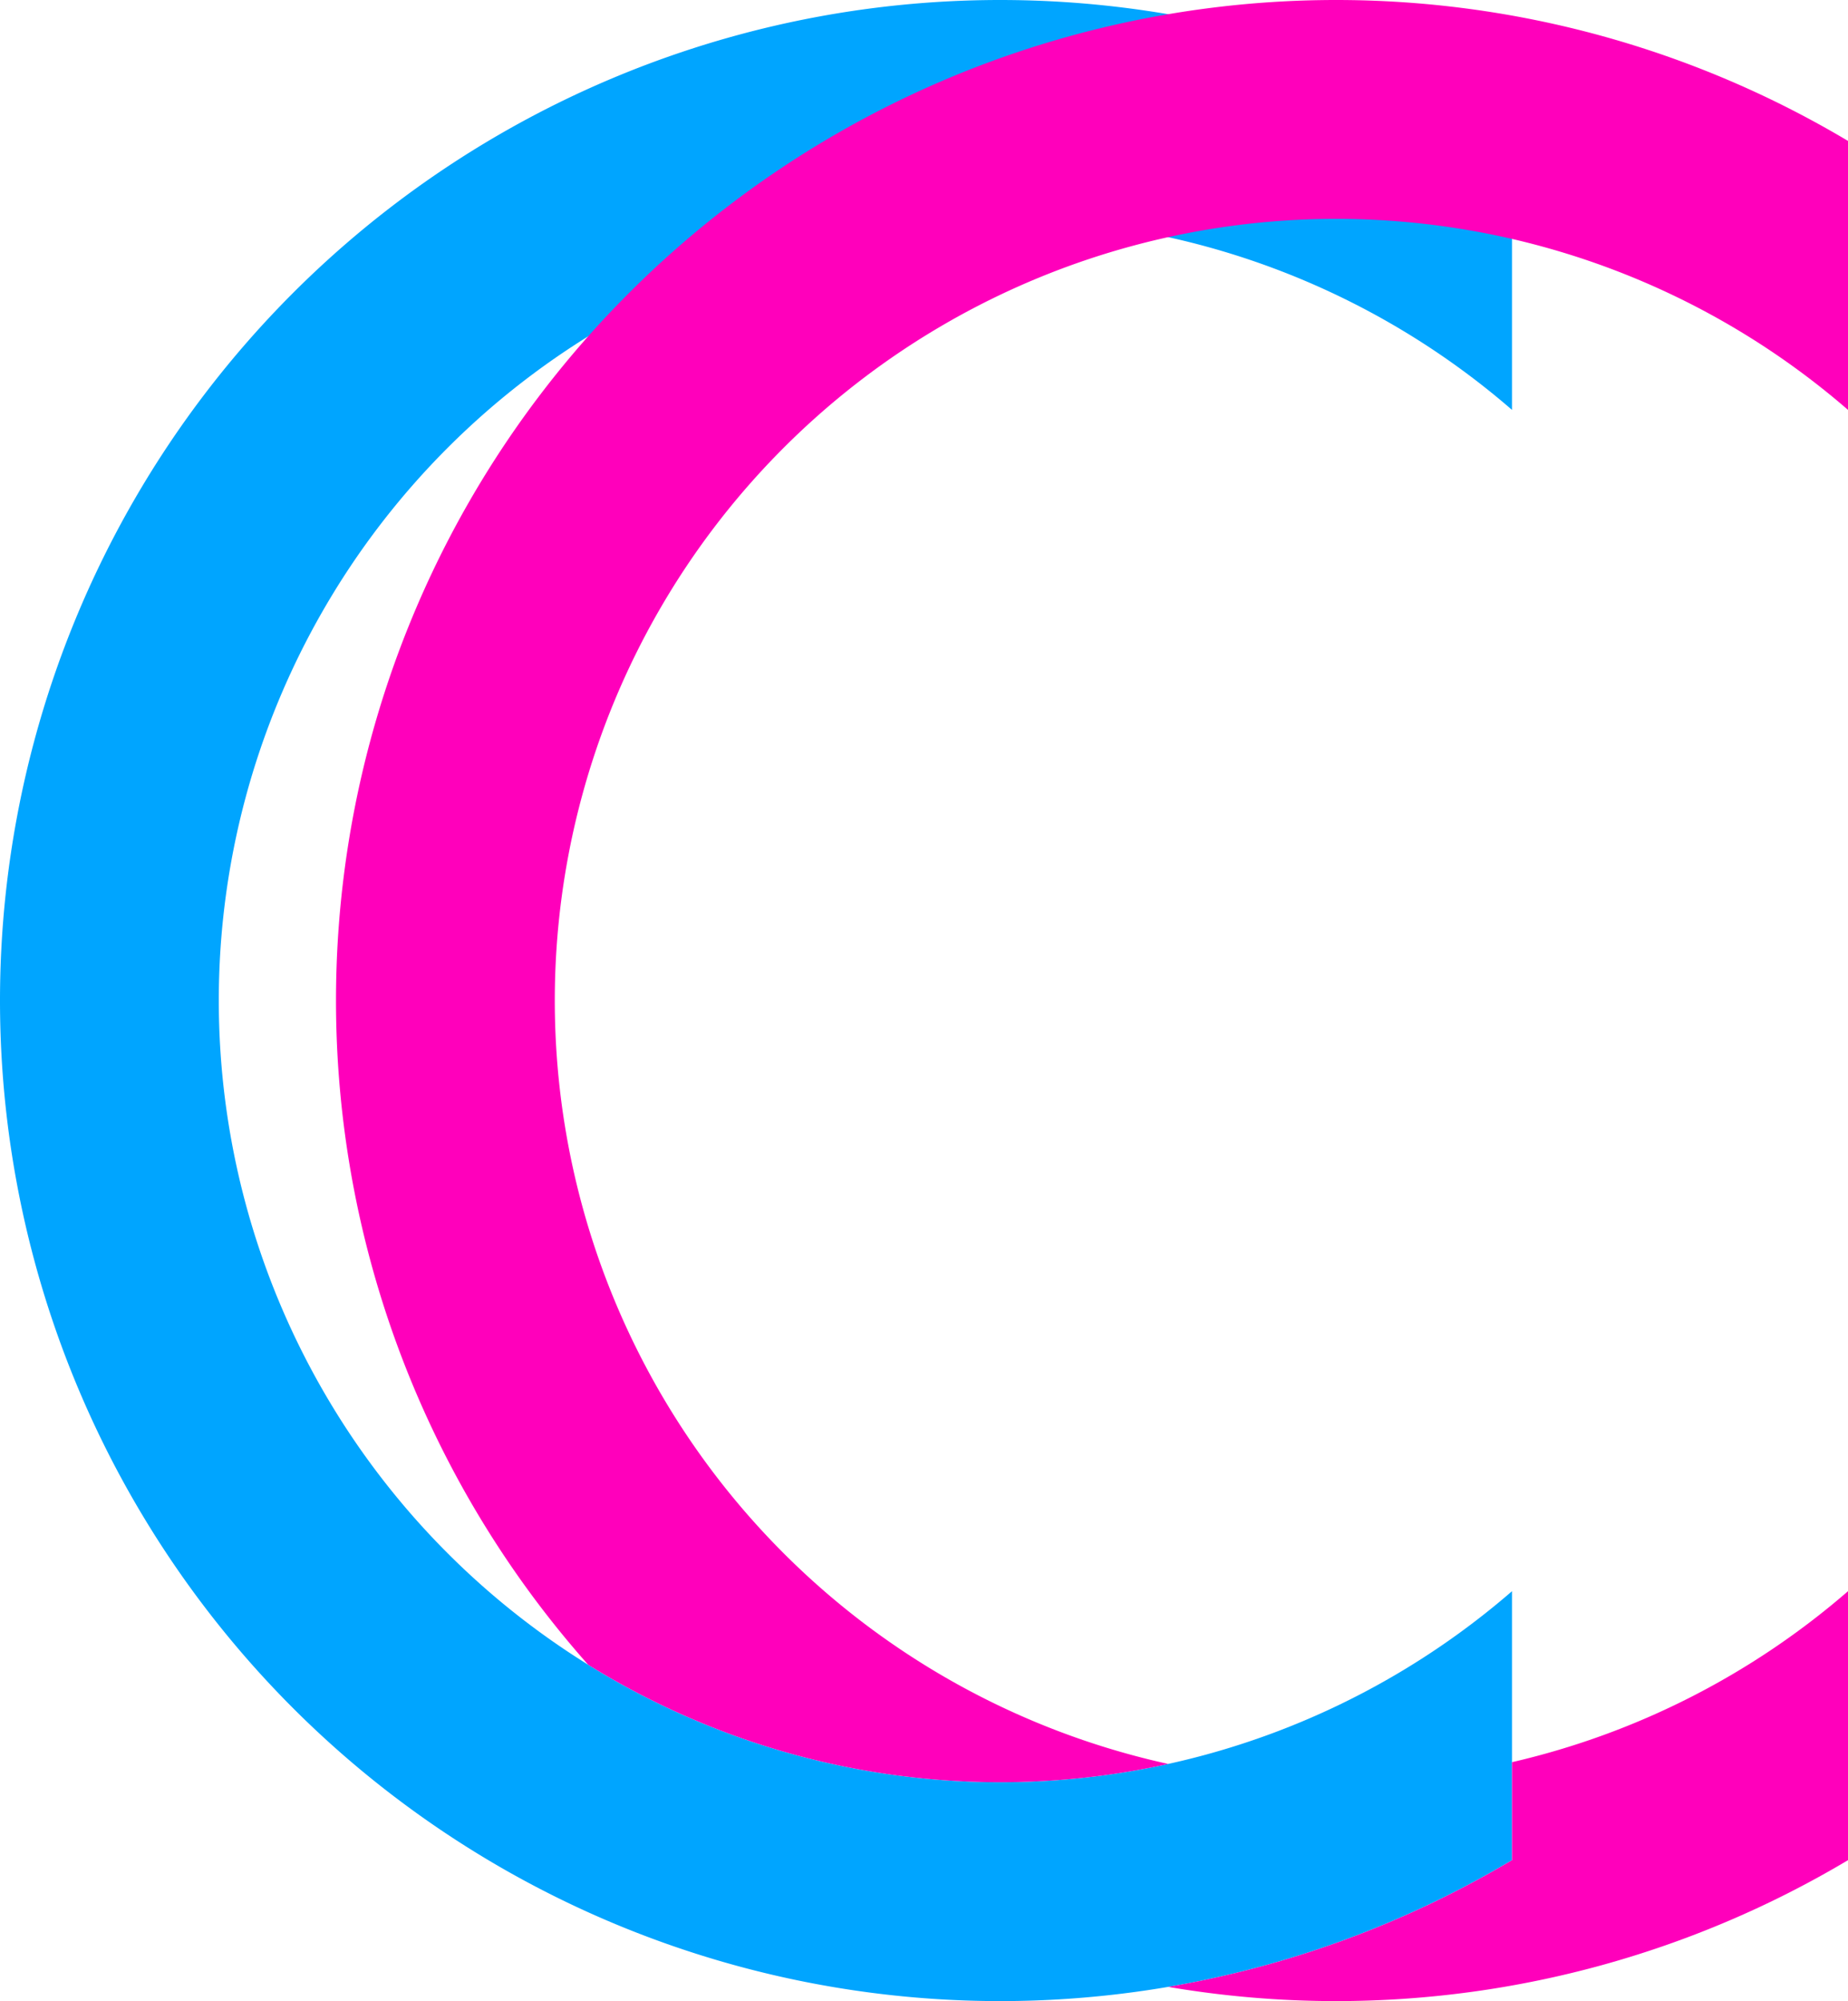 <?xml version="1.0" encoding="UTF-8" standalone="no"?>
<svg
   xmlns:dc="http://purl.org/dc/elements/1.1/"
   xmlns:cc="http://creativecommons.org/ns#"
   xmlns:rdf="http://www.w3.org/1999/02/22-rdf-syntax-ns#"
   xmlns:svg="http://www.w3.org/2000/svg"
   xmlns="http://www.w3.org/2000/svg"
   xmlns:sodipodi="http://sodipodi.sourceforge.net/DTD/sodipodi-0.dtd"
   xmlns:inkscape="http://www.inkscape.org/namespaces/inkscape"
   version="1.1"
   id="svg845"
   width="946"
   height="1024"
   viewBox="0 0 946 1024"
   sodipodi:docname="clapclap_logo_transparent9ewfewpfhewfew0fuwe0.svg"
   inkscape:version="1.0.1 (3bc2e813f5, 2020-09-07)">
  <defs
     id="defs849" />
  <sodipodi:namedview
     pagecolor="#ffffff"
     bordercolor="#666666"
     borderopacity="1"
     objecttolerance="10"
     gridtolerance="10"
     guidetolerance="10"
     inkscape:pageopacity="0"
     inkscape:pageshadow="2"
     inkscape:window-width="1920"
     inkscape:window-height="1001"
     id="namedview847"
     showgrid="false"
     fit-margin-top="0"
     fit-margin-left="0"
     fit-margin-right="0"
     fit-margin-bottom="0"
     inkscape:zoom="0.5"
     inkscape:cx="-20.959248"
     inkscape:cy="533.93942"
     inkscape:window-x="-9"
     inkscape:window-y="-9"
     inkscape:window-maximized="1"
     inkscape:current-layer="g853" />
  <g
     inkscape:groupmode="layer"
     inkscape:label="Image"
     id="g853"
     transform="translate(1475.244,-138.873)">
    <path
       id="path1807"
       style="fill:#00a5ff;fill-opacity:1;stroke:#00a5ff;stroke-width:0;stroke-linecap:square;stroke-linejoin:bevel;stroke-miterlimit:4;stroke-dasharray:none;stroke-opacity:1;paint-order:markers fill stroke"
       d="m 1566,-50 a 512,512 0 0 0 -512,512 512,512 0 0 0 512,512 512,512 0 0 0 262,-72.115 V 764.25 A 400,400 0 0 1 1566,862 400,400 0 0 1 1166,462 400,400 0 0 1 1566,62 400,400 0 0 1 1828,159.748 V 22.115 A 512,512 0 0 0 1566,-50 Z"
       transform="translate(-2529.244,188.873)" />
    <path
       id="path1824"
       style="fill:#ff00bb;fill-opacity:1;stroke:#00a5ff;stroke-width:0;stroke-linecap:square;stroke-linejoin:bevel;stroke-miterlimit:4;stroke-dasharray:none;stroke-opacity:1;paint-order:markers fill stroke"
       d="M 1738,-50 A 512,512 0 0 0 1226,462 512,512 0 0 0 1355.076,801.869 400,400 0 0 0 1566,862 400,400 0 0 0 1651.998,852.645 400,400 0 0 1 1338,462 400,400 0 0 1 1738,62 400,400 0 0 1 2000,159.748 V 22.115 A 512,512 0 0 0 1738,-50 Z m 262,814.25 a 400,400 0 0 1 -172,87.494 v 50.141 a 512,512 0 0 1 -176,64.84 512,512 0 0 0 86,7.275 512,512 0 0 0 262,-72.115 z"
       transform="translate(-2529.244,188.873)" />
  </g>
</svg>
